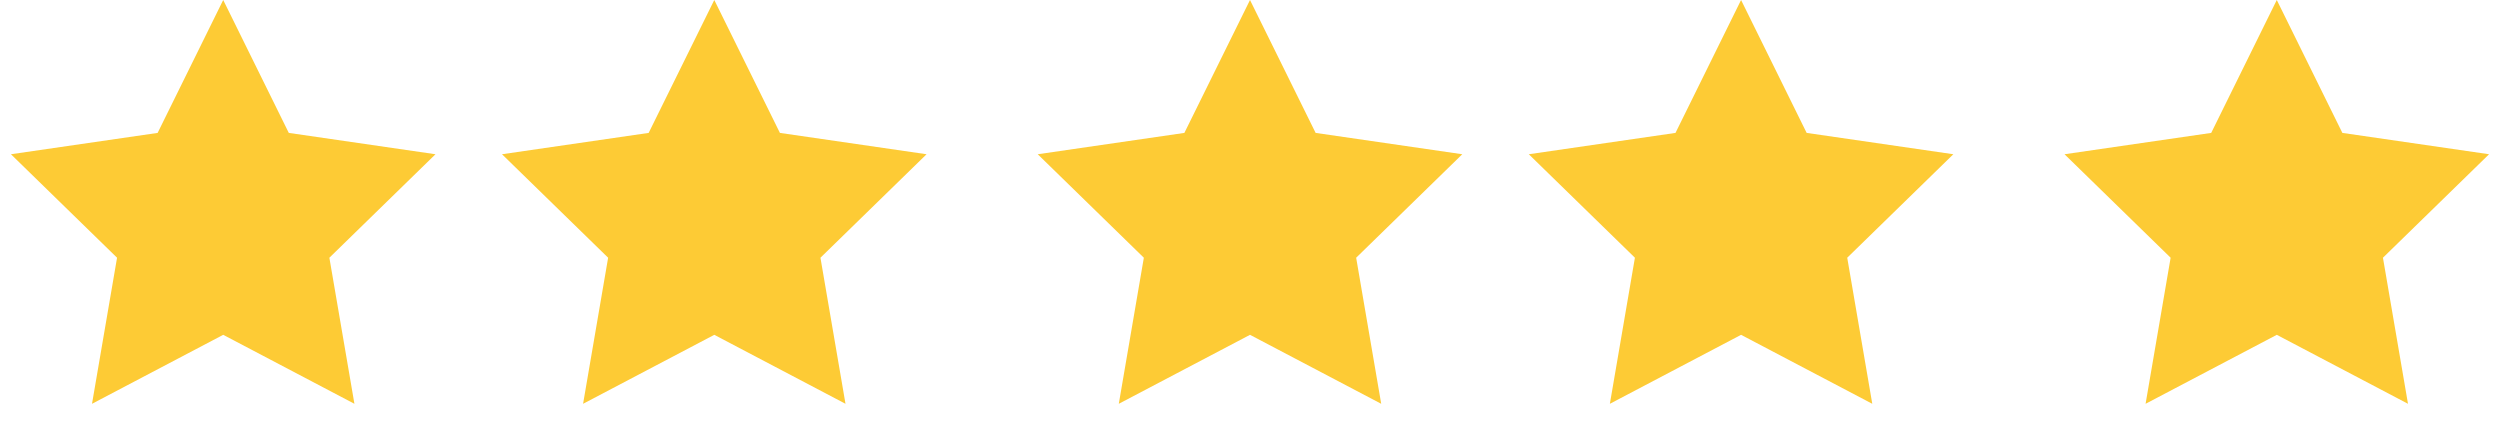 <svg width="56" height="10" viewBox="0 0 56 10" fill="none" xmlns="http://www.w3.org/2000/svg">
<path d="M5 0L6.469 2.977L9.755 3.455L7.378 5.773L7.939 9.045L5 7.5L2.061 9.045L2.622 5.773L0.245 3.455L3.531 2.977L5 0Z" fill="#FDCB35"/>
<path d="M16 0L17.47 2.977L20.755 3.455L18.378 5.773L18.939 9.045L16 7.5L13.061 9.045L13.622 5.773L11.245 3.455L14.53 2.977L16 0Z" fill="#FDCB35"/>
<path d="M28 0L29.47 2.977L32.755 3.455L30.378 5.773L30.939 9.045L28 7.5L25.061 9.045L25.622 5.773L23.245 3.455L26.53 2.977L28 0Z" fill="#FDCB35"/>
<path d="M39 0L40.469 2.977L43.755 3.455L41.378 5.773L41.939 9.045L39 7.5L36.061 9.045L36.622 5.773L34.245 3.455L37.531 2.977L39 0Z" fill="#FDCB35"/>
<path d="M51 0L52.469 2.977L55.755 3.455L53.378 5.773L53.939 9.045L51 7.5L48.061 9.045L48.622 5.773L46.245 3.455L49.531 2.977L51 0Z" fill="#FDCB35"/>
</svg>

